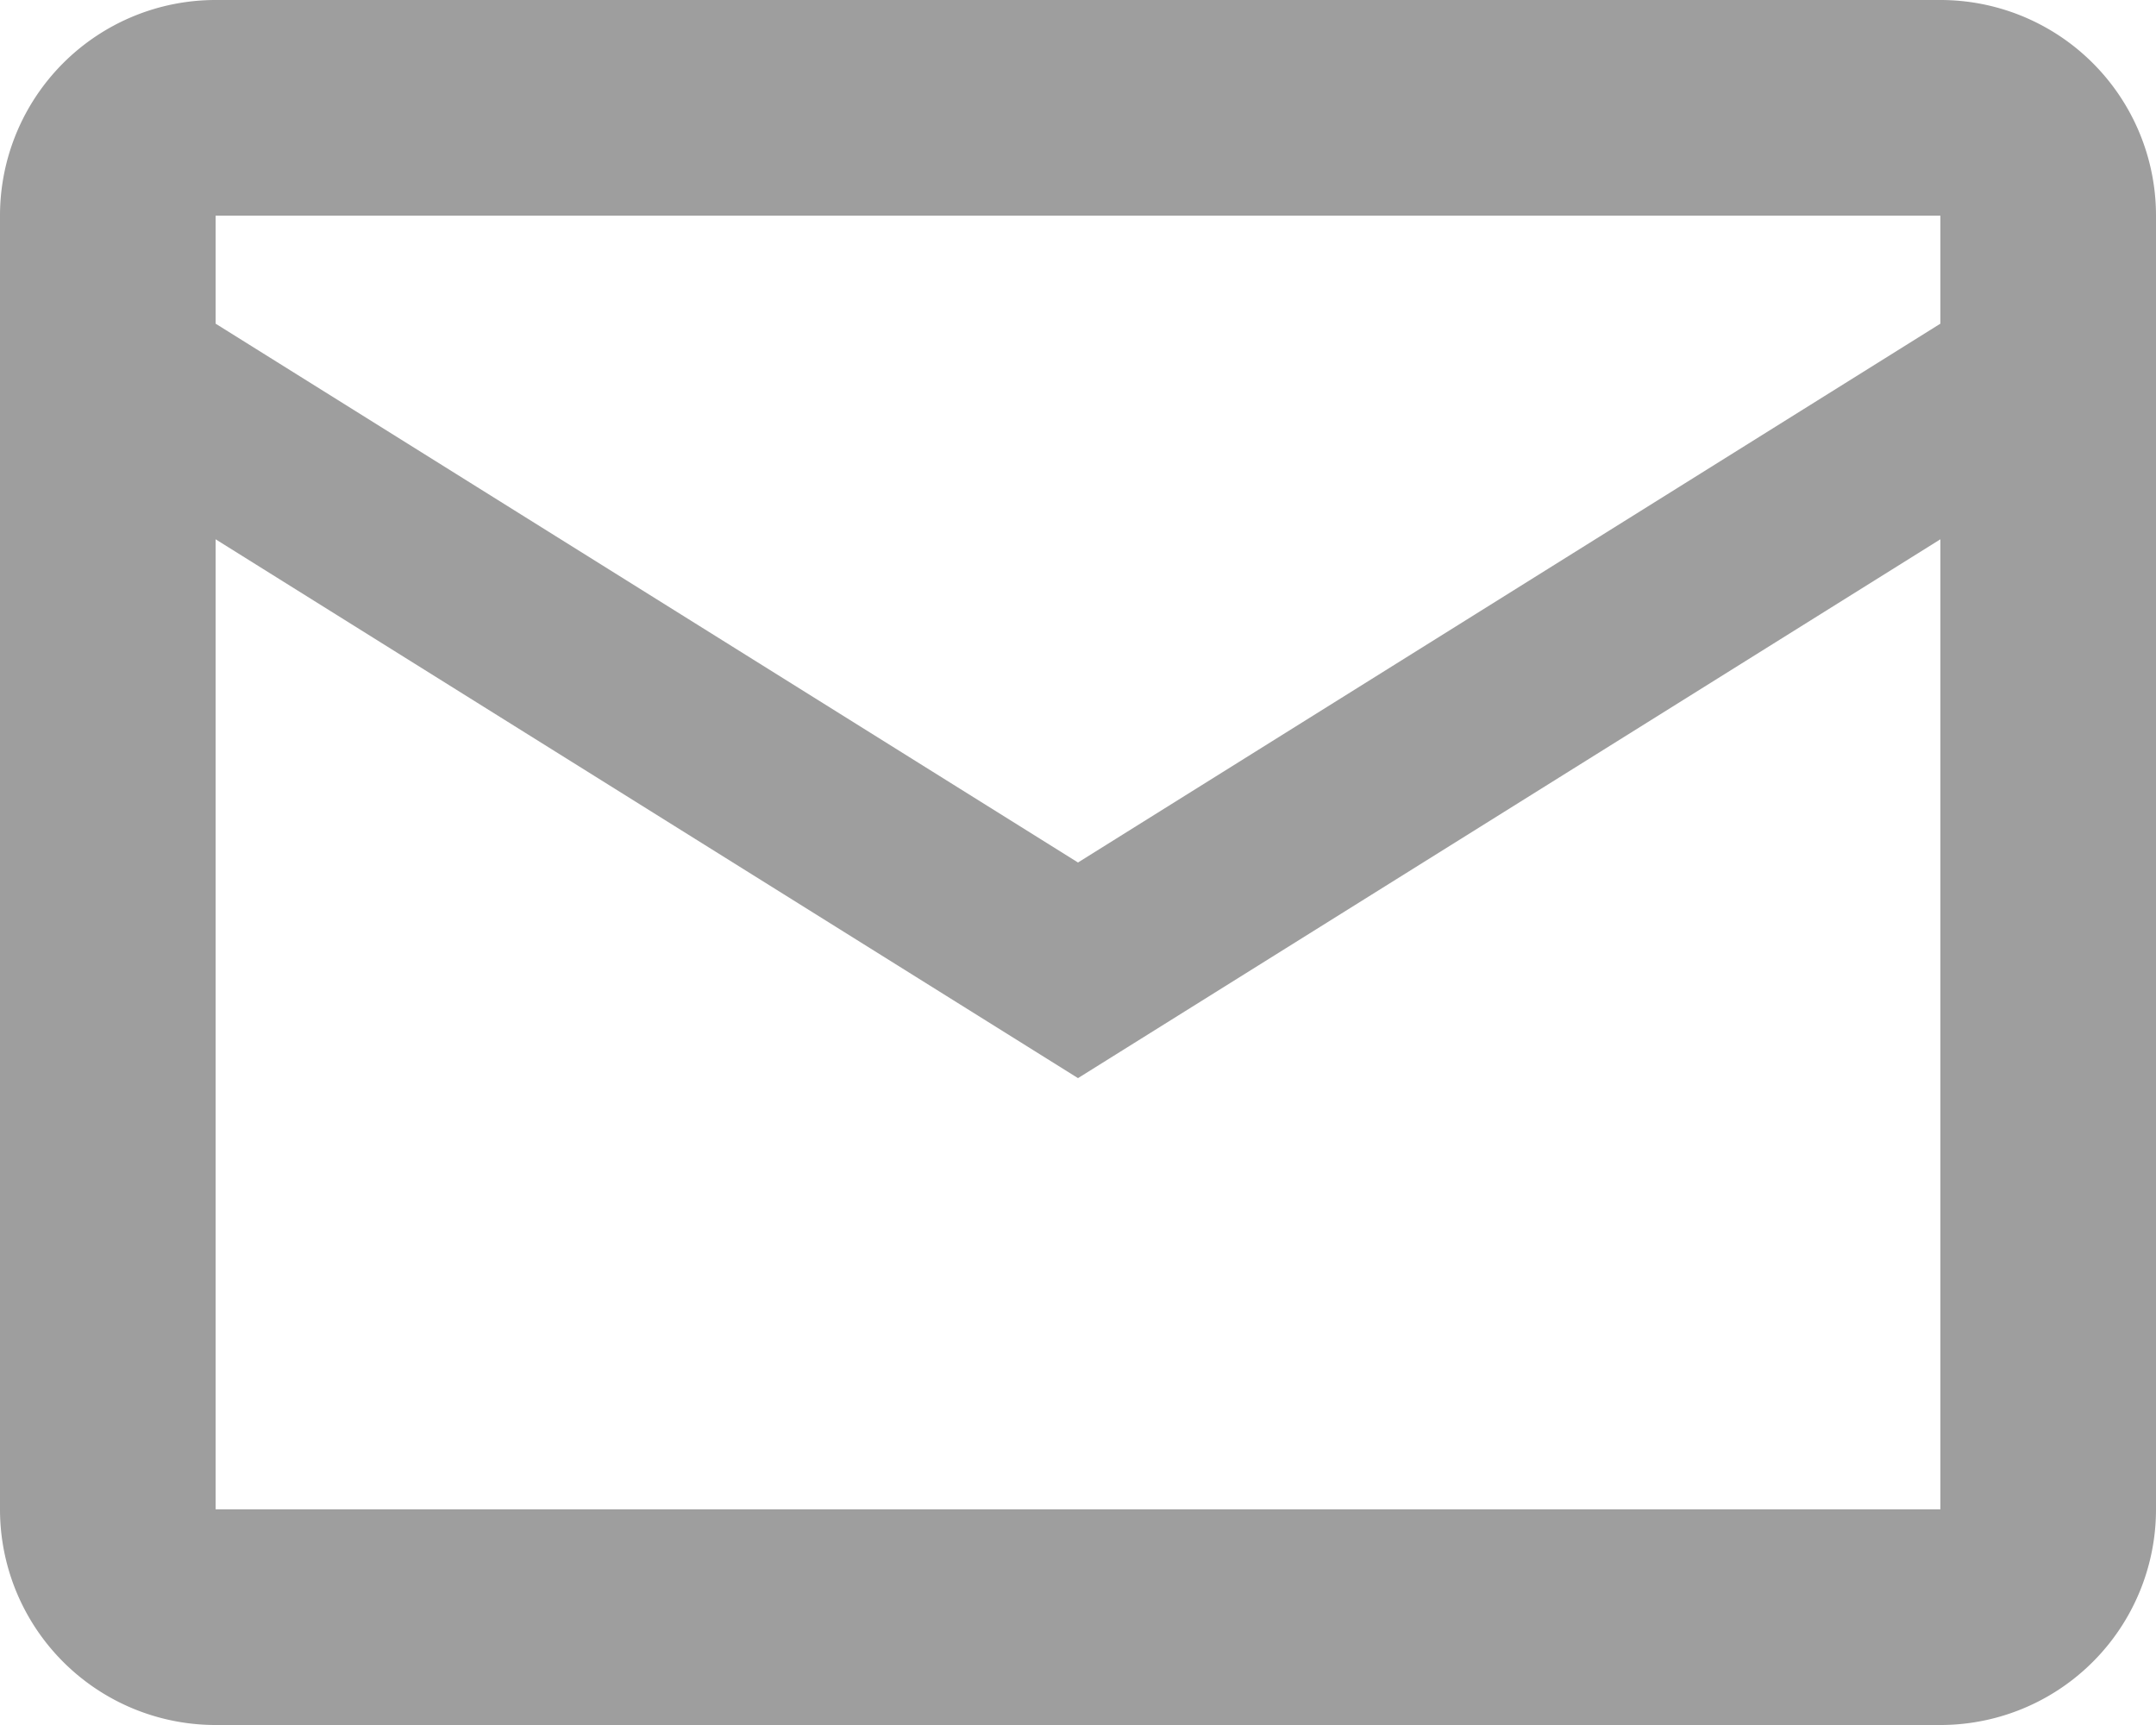 <svg width="20" height="16" fill="none" xmlns="http://www.w3.org/2000/svg"><path fill-rule="evenodd" clip-rule="evenodd" d="M2 0a2 2 0 00-2 2v12a2 2 0 002 2h16a2 2 0 002-2V2a2 2 0 00-2-2H2zm0 2h16v1.002L10 8 2 3.002V2zm8 8L2 5.002V14h16V5.002L10 10z" fill="#000" fill-opacity=".38"/></svg>